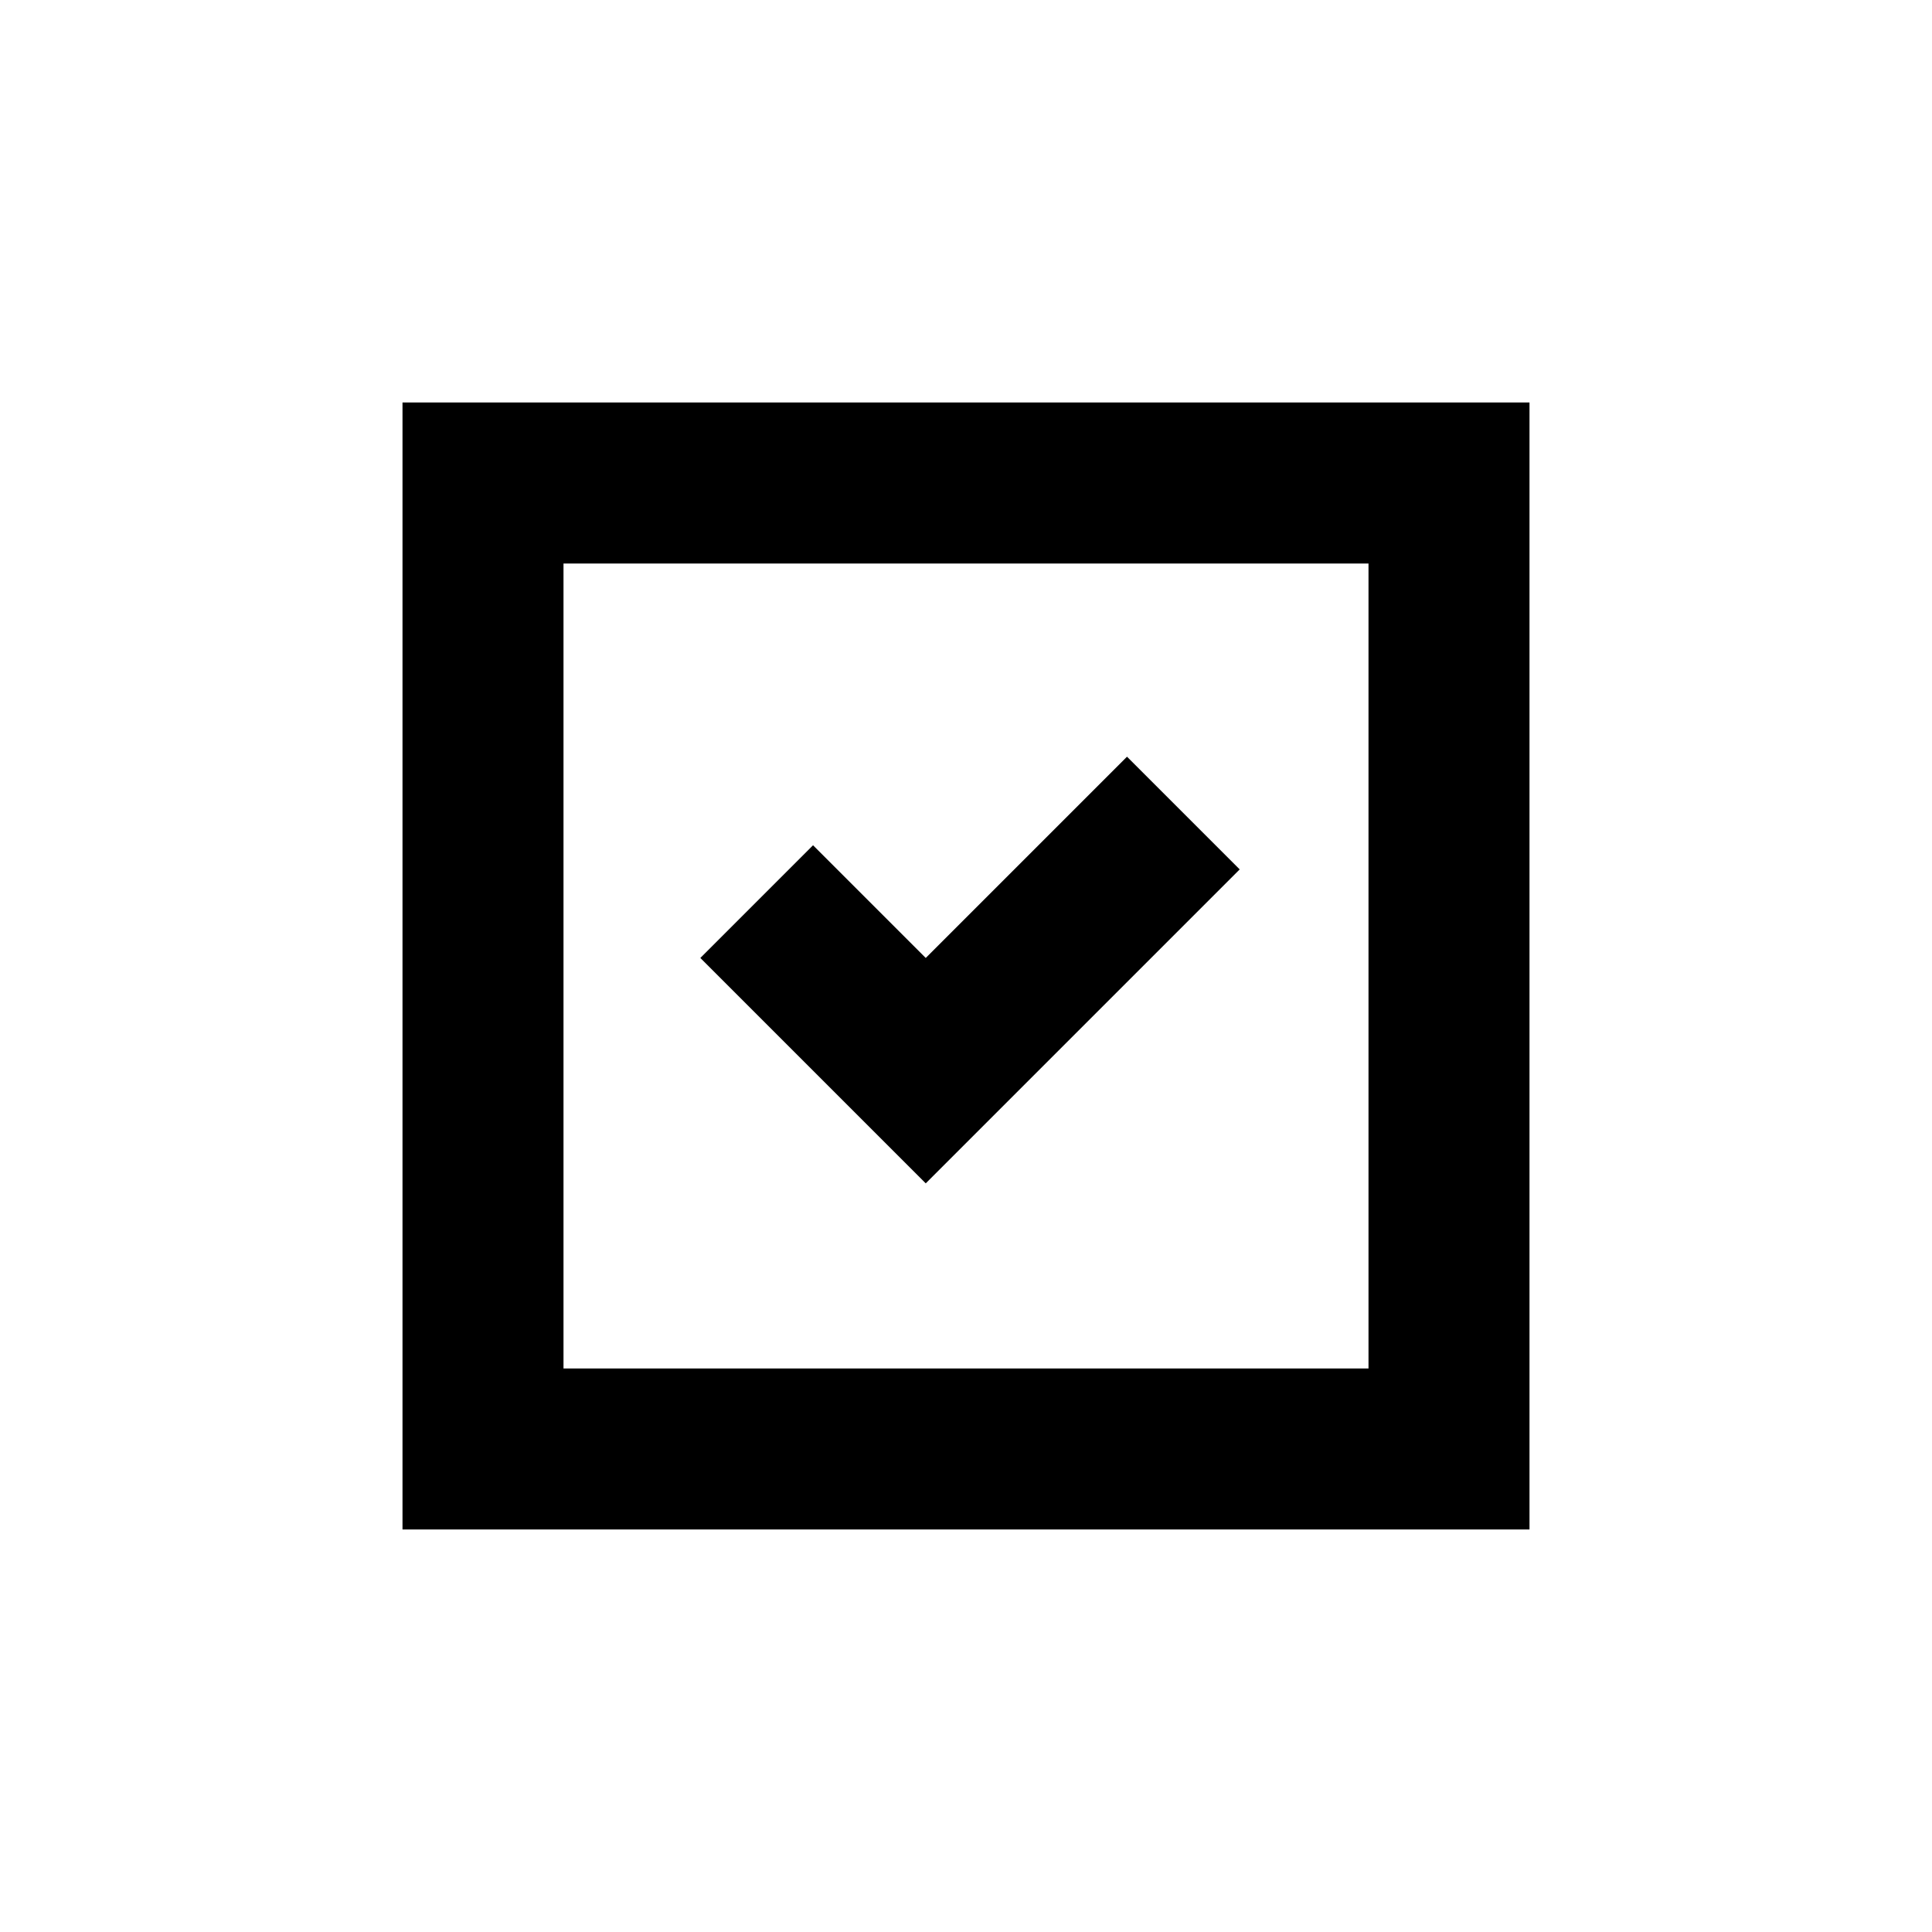 <?xml version="1.0" standalone="no"?><!DOCTYPE svg PUBLIC "-//W3C//DTD SVG 1.1//EN" "http://www.w3.org/Graphics/SVG/1.1/DTD/svg11.dtd"><svg t="1582602071752" class="icon" viewBox="0 0 1024 1024" version="1.1" xmlns="http://www.w3.org/2000/svg" p-id="8305" xmlns:xlink="http://www.w3.org/1999/xlink" width="200" height="200"><defs><style type="text/css"></style></defs><path d="M490.667 507.733L597.333 401.067l59.733 59.733-166.4 166.4-119.467-119.467 59.733-59.733 59.733 59.733zM213.333 213.333h597.333v597.333H213.333V213.333z m85.333 85.333v426.667h426.667V298.667H298.667z" fill="#000000" p-id="8306"></path></svg>